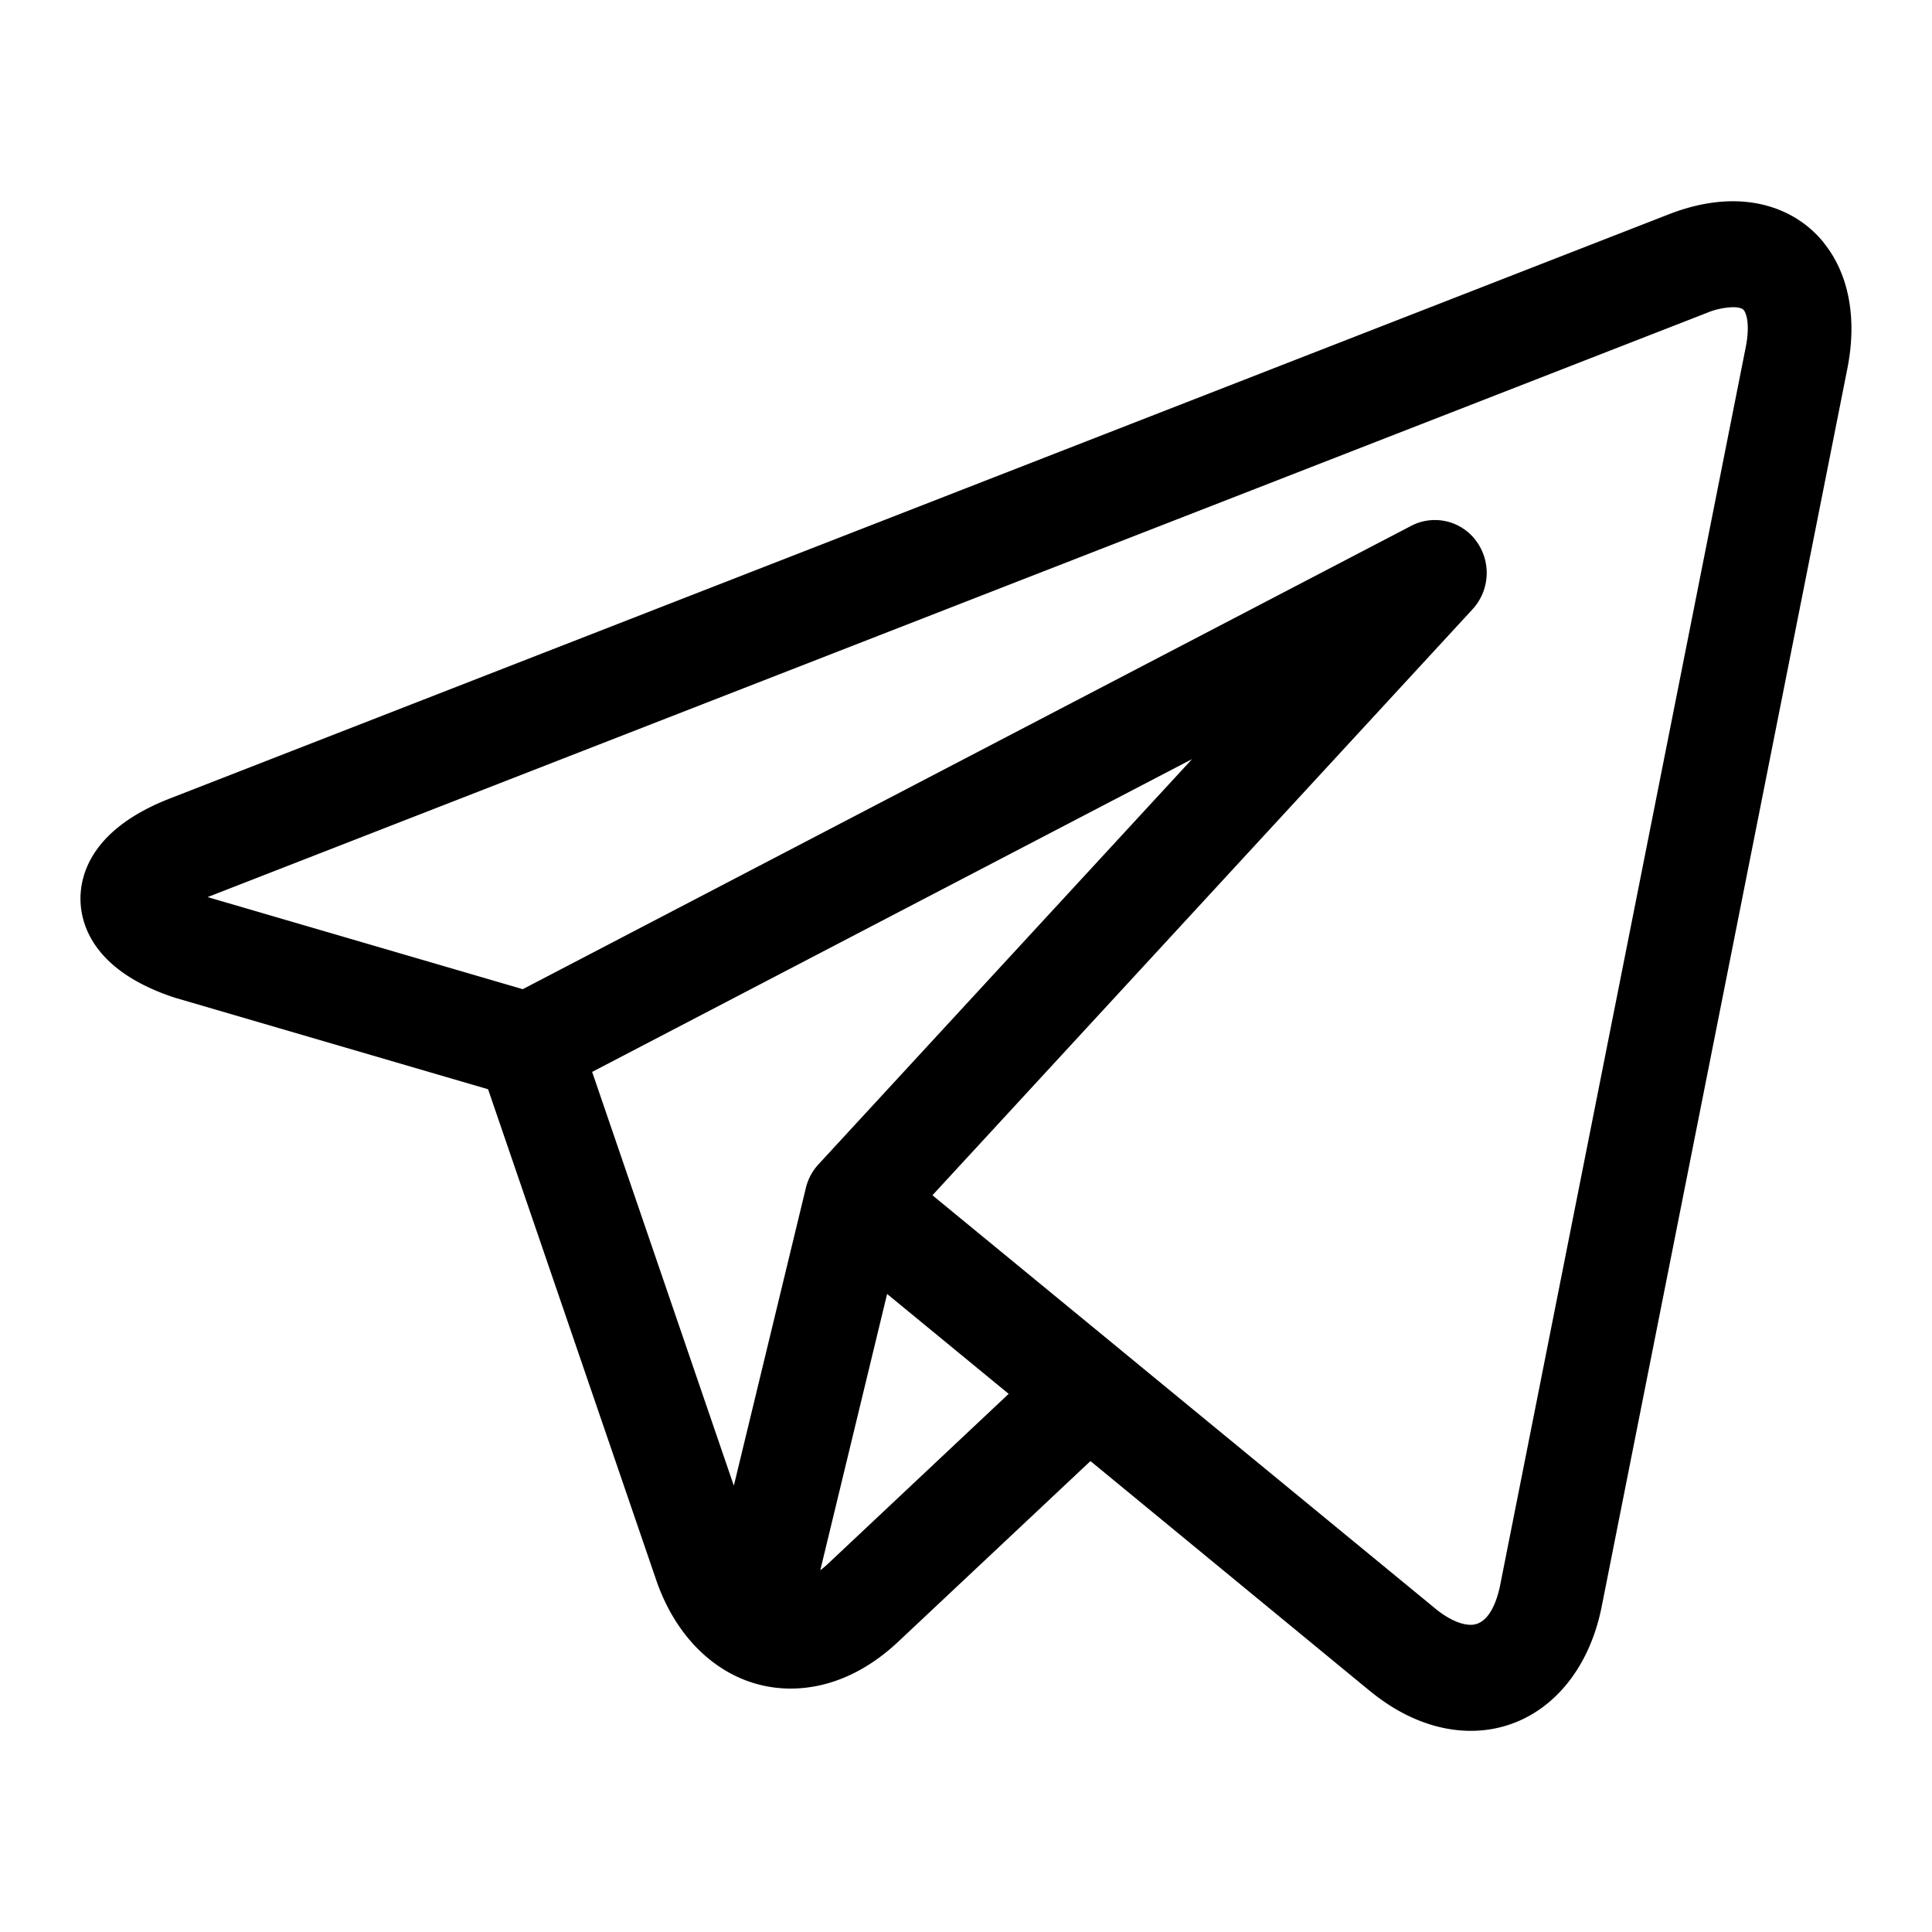 <svg xmlns="http://www.w3.org/2000/svg" xmlns:xlink="http://www.w3.org/1999/xlink" viewBox="0 0 24 24">
  <g id="icon/telegram" stroke="none" stroke-width="1" fill="none" fill-rule="evenodd">
    <path fill="currentColor" d="M22.66 3.02c-.268-.335-.671-.52-1.133-.52-.251 0-.518.054-.791.16L2.113 9.918C1.125 10.302.992 10.88 1 11.19c.009.31.174.88 1.182 1.207a.73.73 0 0 0 .018.005l3.863 1.129 2.089 6.098c.285.83.924 1.347 1.669 1.347.47 0 .93-.2 1.335-.58l2.39-2.246L17.01 21h.001l.033.027.01.008c.384.305.805.466 1.216.466.802 0 1.441-.606 1.627-1.545l3.052-15.38c.122-.617.02-1.169-.29-1.555ZM7.355 13.316l7.453-3.886-4.64 5.033a.661.661 0 0 0-.157.293l-.895 3.7-1.76-5.14Zm2.928 6.112c-.031.029-.062.055-.093.078l.83-3.432 1.51 1.241-2.247 2.113ZM21.686 4.314l-3.051 15.38c-.03.147-.123.49-.364.49-.12 0-.27-.066-.423-.187l-3.926-3.227-.002-.002-2.337-1.92 6.71-7.28a.668.668 0 0 0 .047-.845.636.636 0 0 0-.809-.191L6.494 12.288l-3.915-1.144L21.195 3.89a.929.929 0 0 1 .332-.074c.04 0 .11.005.135.037.035.043.078.188.024.461Z" id="path-1"/>
  </g>
</svg>
